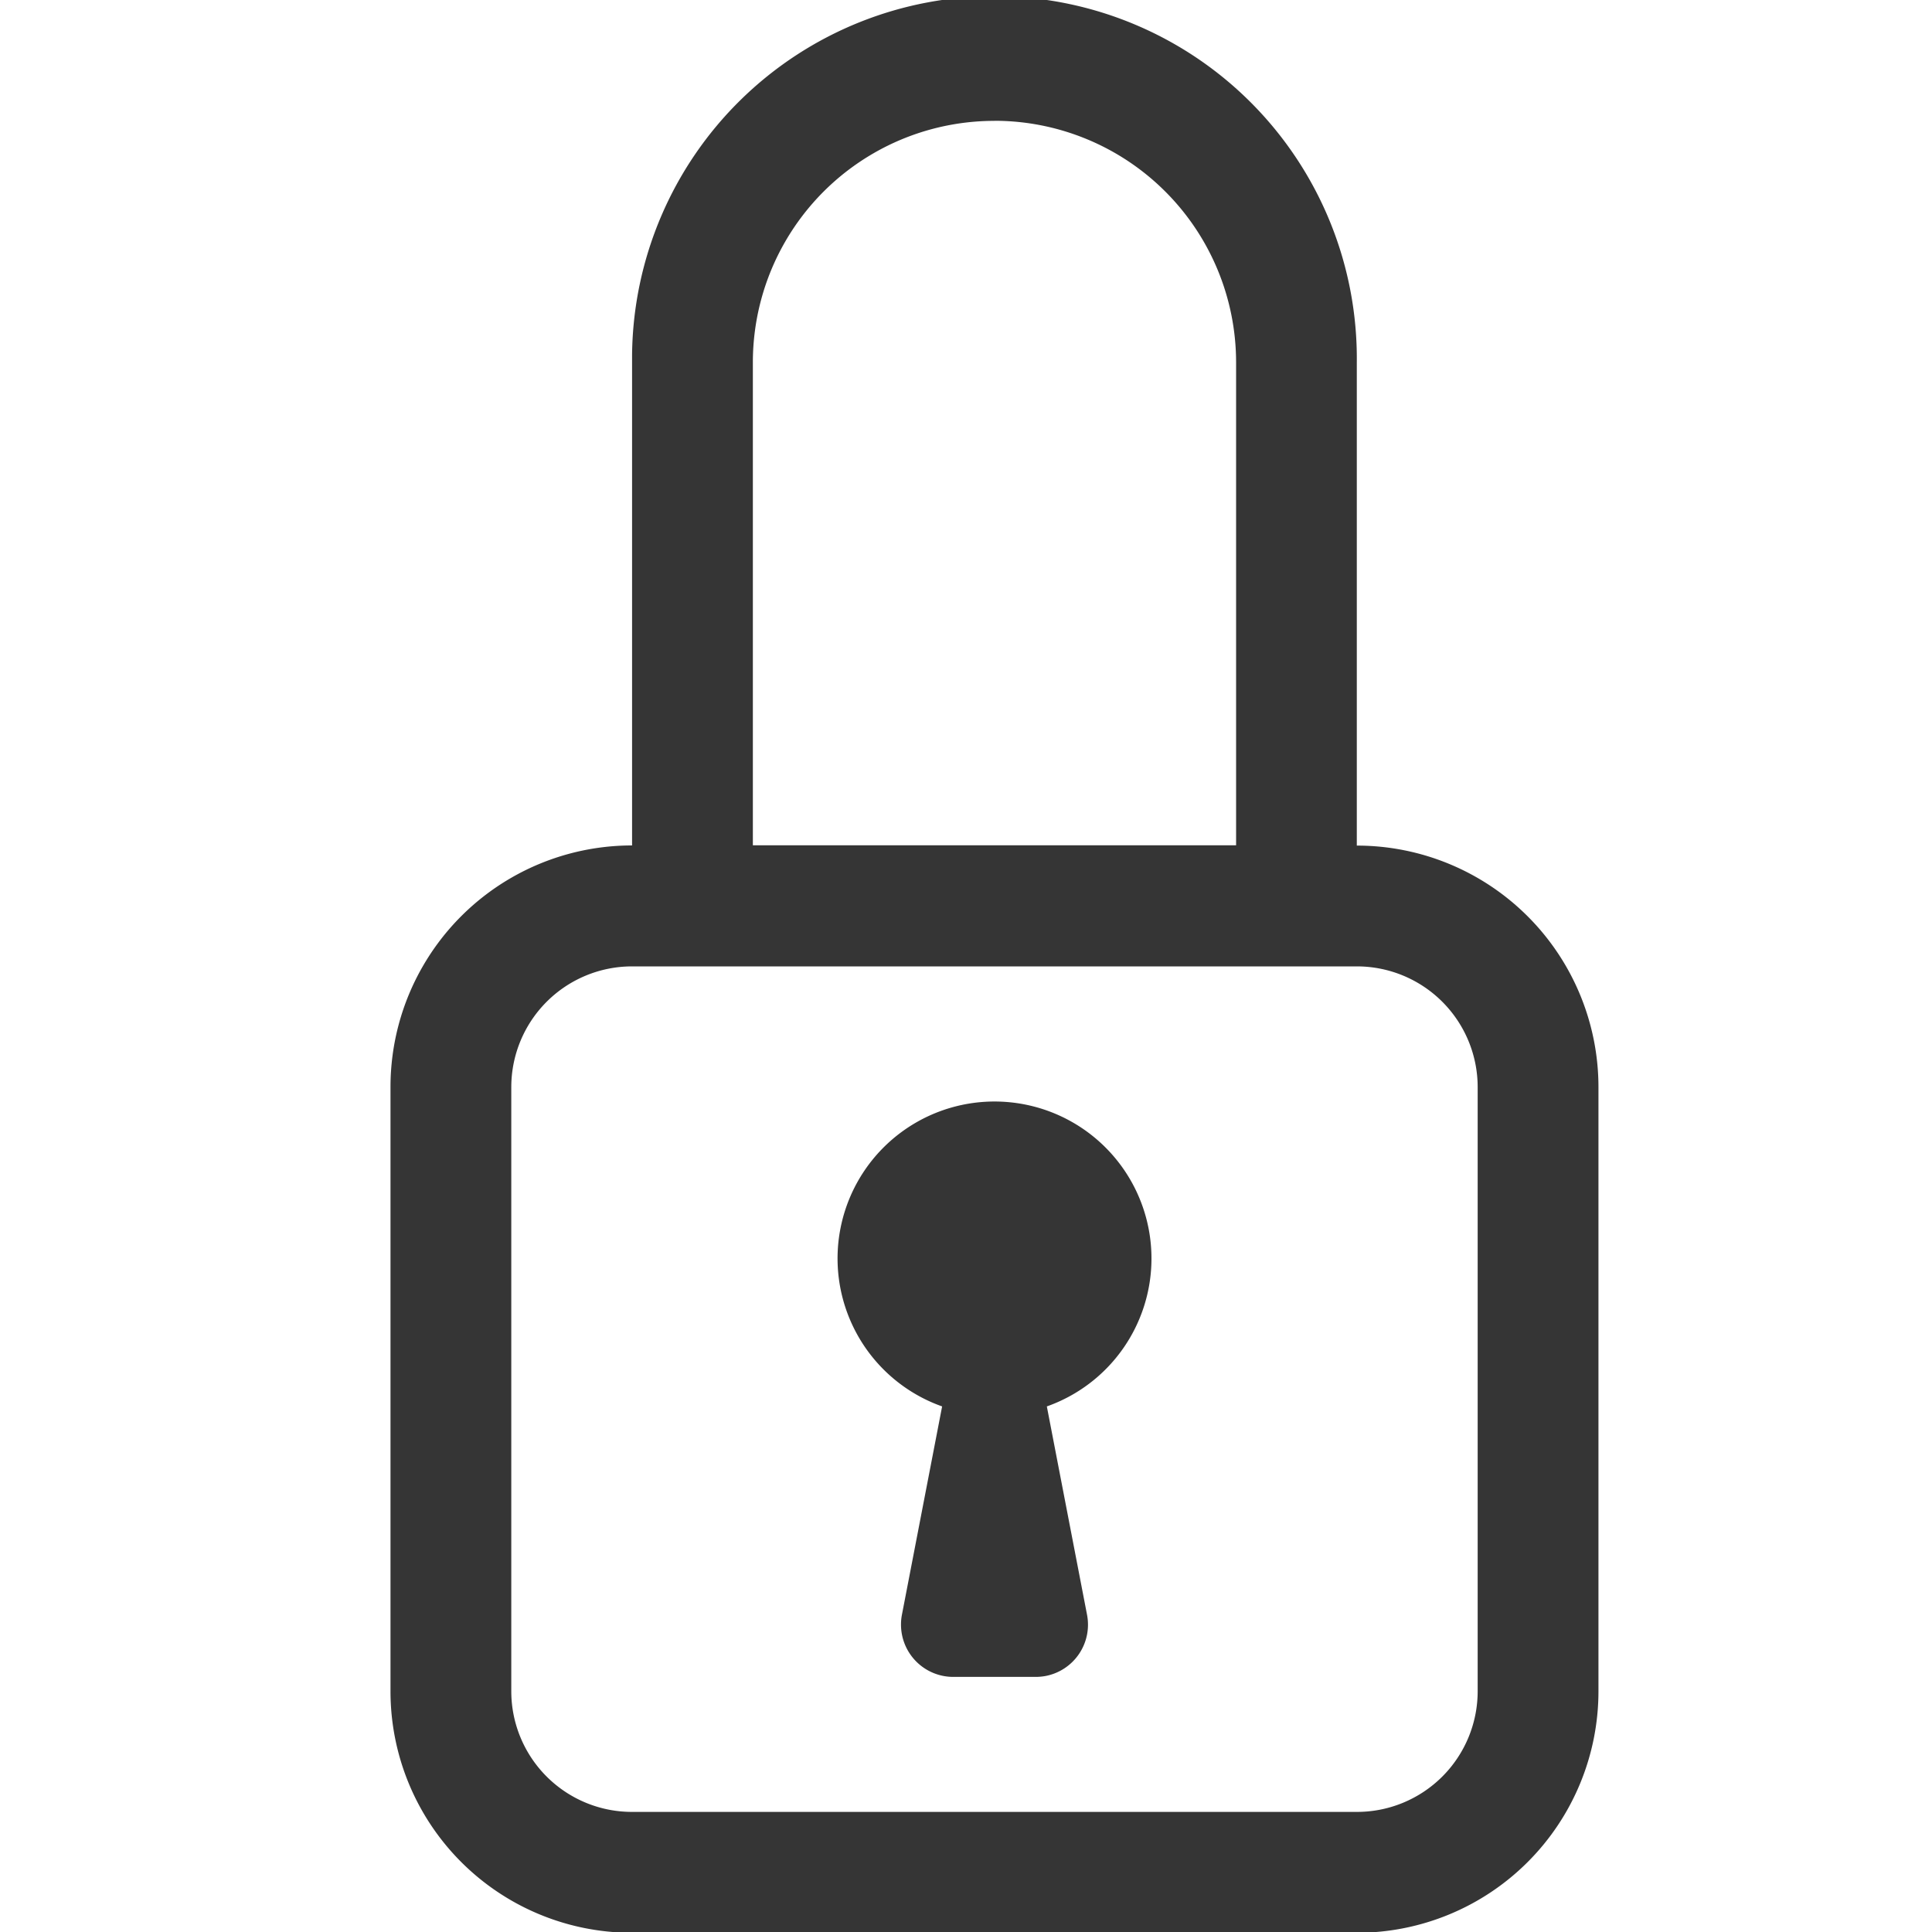 <svg id="icon-payment-safe" xmlns="http://www.w3.org/2000/svg" xmlns:xlink="http://www.w3.org/1999/xlink" width="25" height="25" viewBox="0 0 25 25">
  <defs>
    <clipPath id="clip-path">
      <rect id="Rectangle_194" data-name="Rectangle 194" width="15.684" height="25" transform="translate(0 0.048)" fill="none"/>
    </clipPath>
  </defs>
  <g id="Group_206" data-name="Group 206" transform="translate(5 -0.048)">
    <g id="Group_205" data-name="Group 205" clip-path="url(#clip-path)">
      <path id="Path_166" data-name="Path 166" d="M7.868,1.611a3.127,3.127,0,0,1,3.127,3.125h0v6.25H4.742V4.738A3.125,3.125,0,0,1,7.867,1.612h0m4.69,9.378V4.738a4.689,4.689,0,1,0-9.378-.1c0,.032,0,.064,0,.1v6.25A3.125,3.125,0,0,0,.053,14.112v7.82a3.125,3.125,0,0,0,3.125,3.126h9.38a3.126,3.126,0,0,0,3.126-3.125h0V14.116a3.126,3.126,0,0,0-3.125-3.126h0M3.179,12.553h9.379a1.563,1.563,0,0,1,1.563,1.563v7.816a1.562,1.562,0,0,1-1.563,1.562H3.179a1.562,1.562,0,0,1-1.563-1.562V14.116a1.563,1.563,0,0,1,1.563-1.563" fill="#353535"/>
      <path id="Path_167" data-name="Path 167" d="M9.9,16.331a2.03,2.03,0,0,1-1.354,1.916l.52,2.695a.676.676,0,0,1-.535.793.715.715,0,0,1-.13.012H7.334a.676.676,0,0,1-.675-.68.654.654,0,0,1,.012-.125l.52-2.695A2.031,2.031,0,1,1,9.9,16.331" fill="#353535"/>
    </g>
  </g>
  <rect id="Rectangle_195" data-name="Rectangle 195" width="25" height="25" fill="none"/>
</svg>
